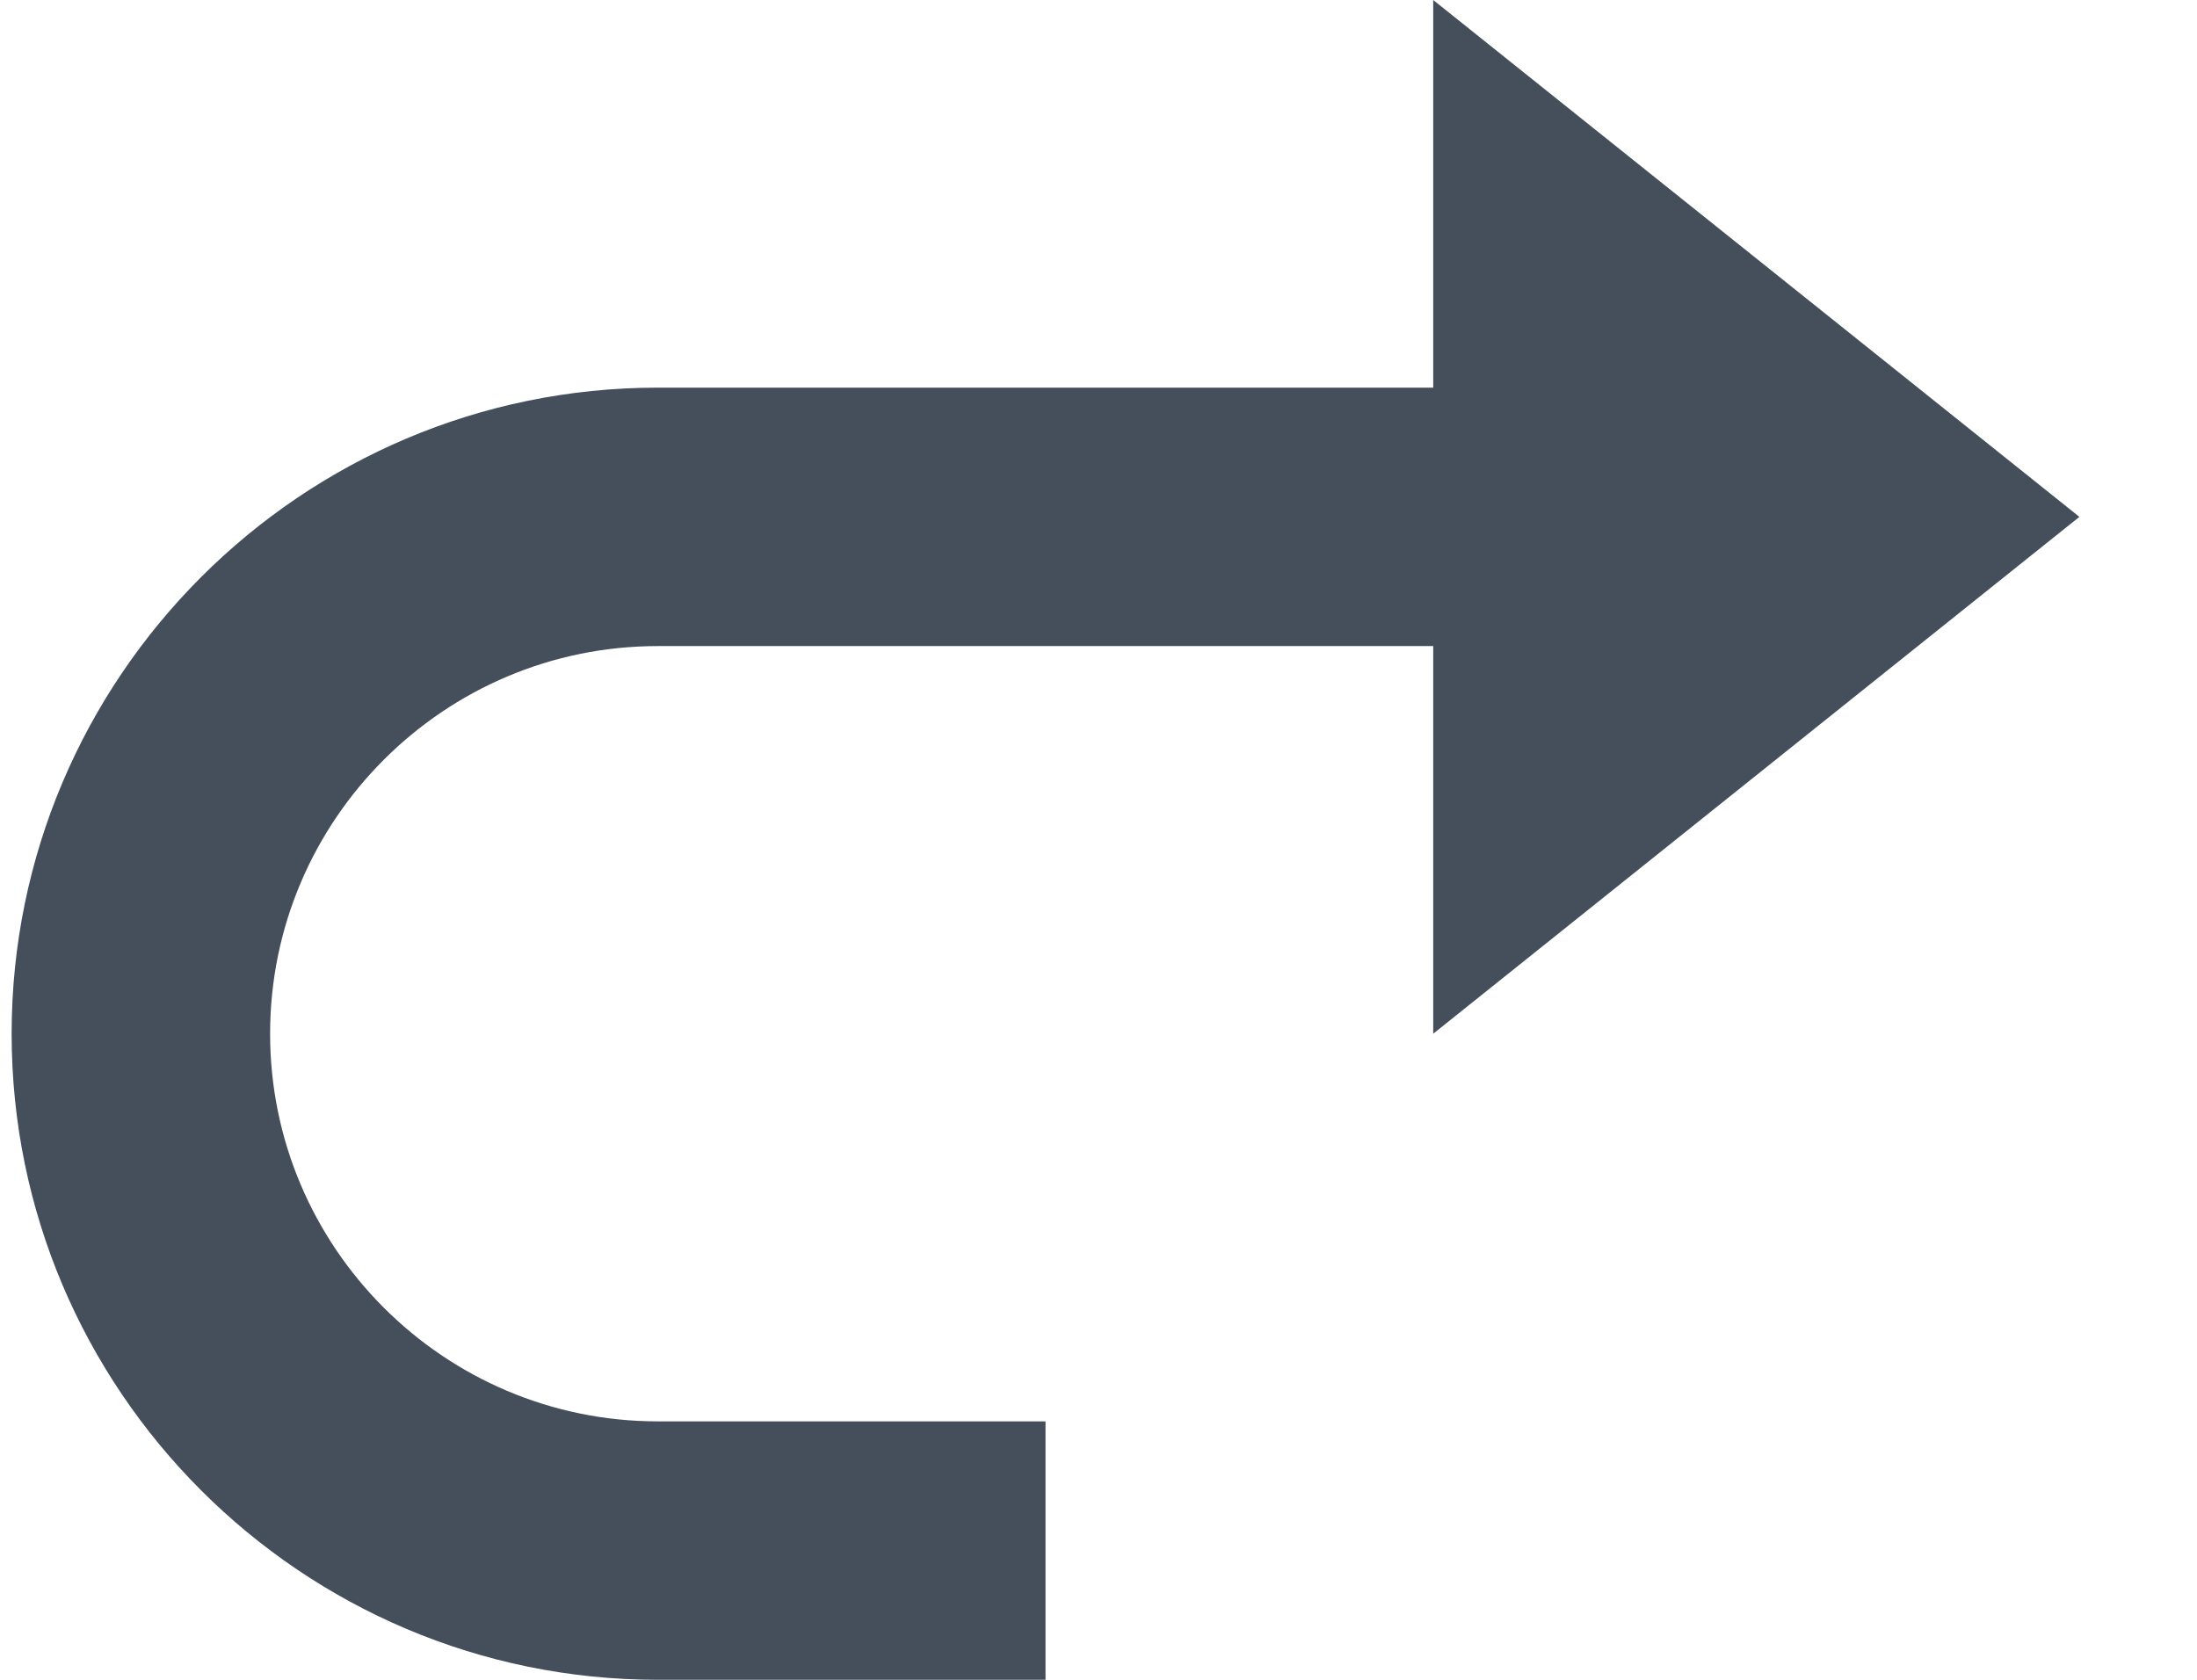 <svg width="17" height="13" viewBox="0 0 17 13" fill="none" xmlns="http://www.w3.org/2000/svg">
<path d="M5.09 13H8.09V11H5.09C3.436 11 2.09 9.654 2.09 8C2.09 6.346 3.436 5 5.09 5H11.09V8L16.09 4L11.09 0V3H5.09C2.333 3 0.09 5.243 0.09 8C0.09 10.757 2.333 13 5.09 13Z" fill="#454F5B"/>
</svg>
